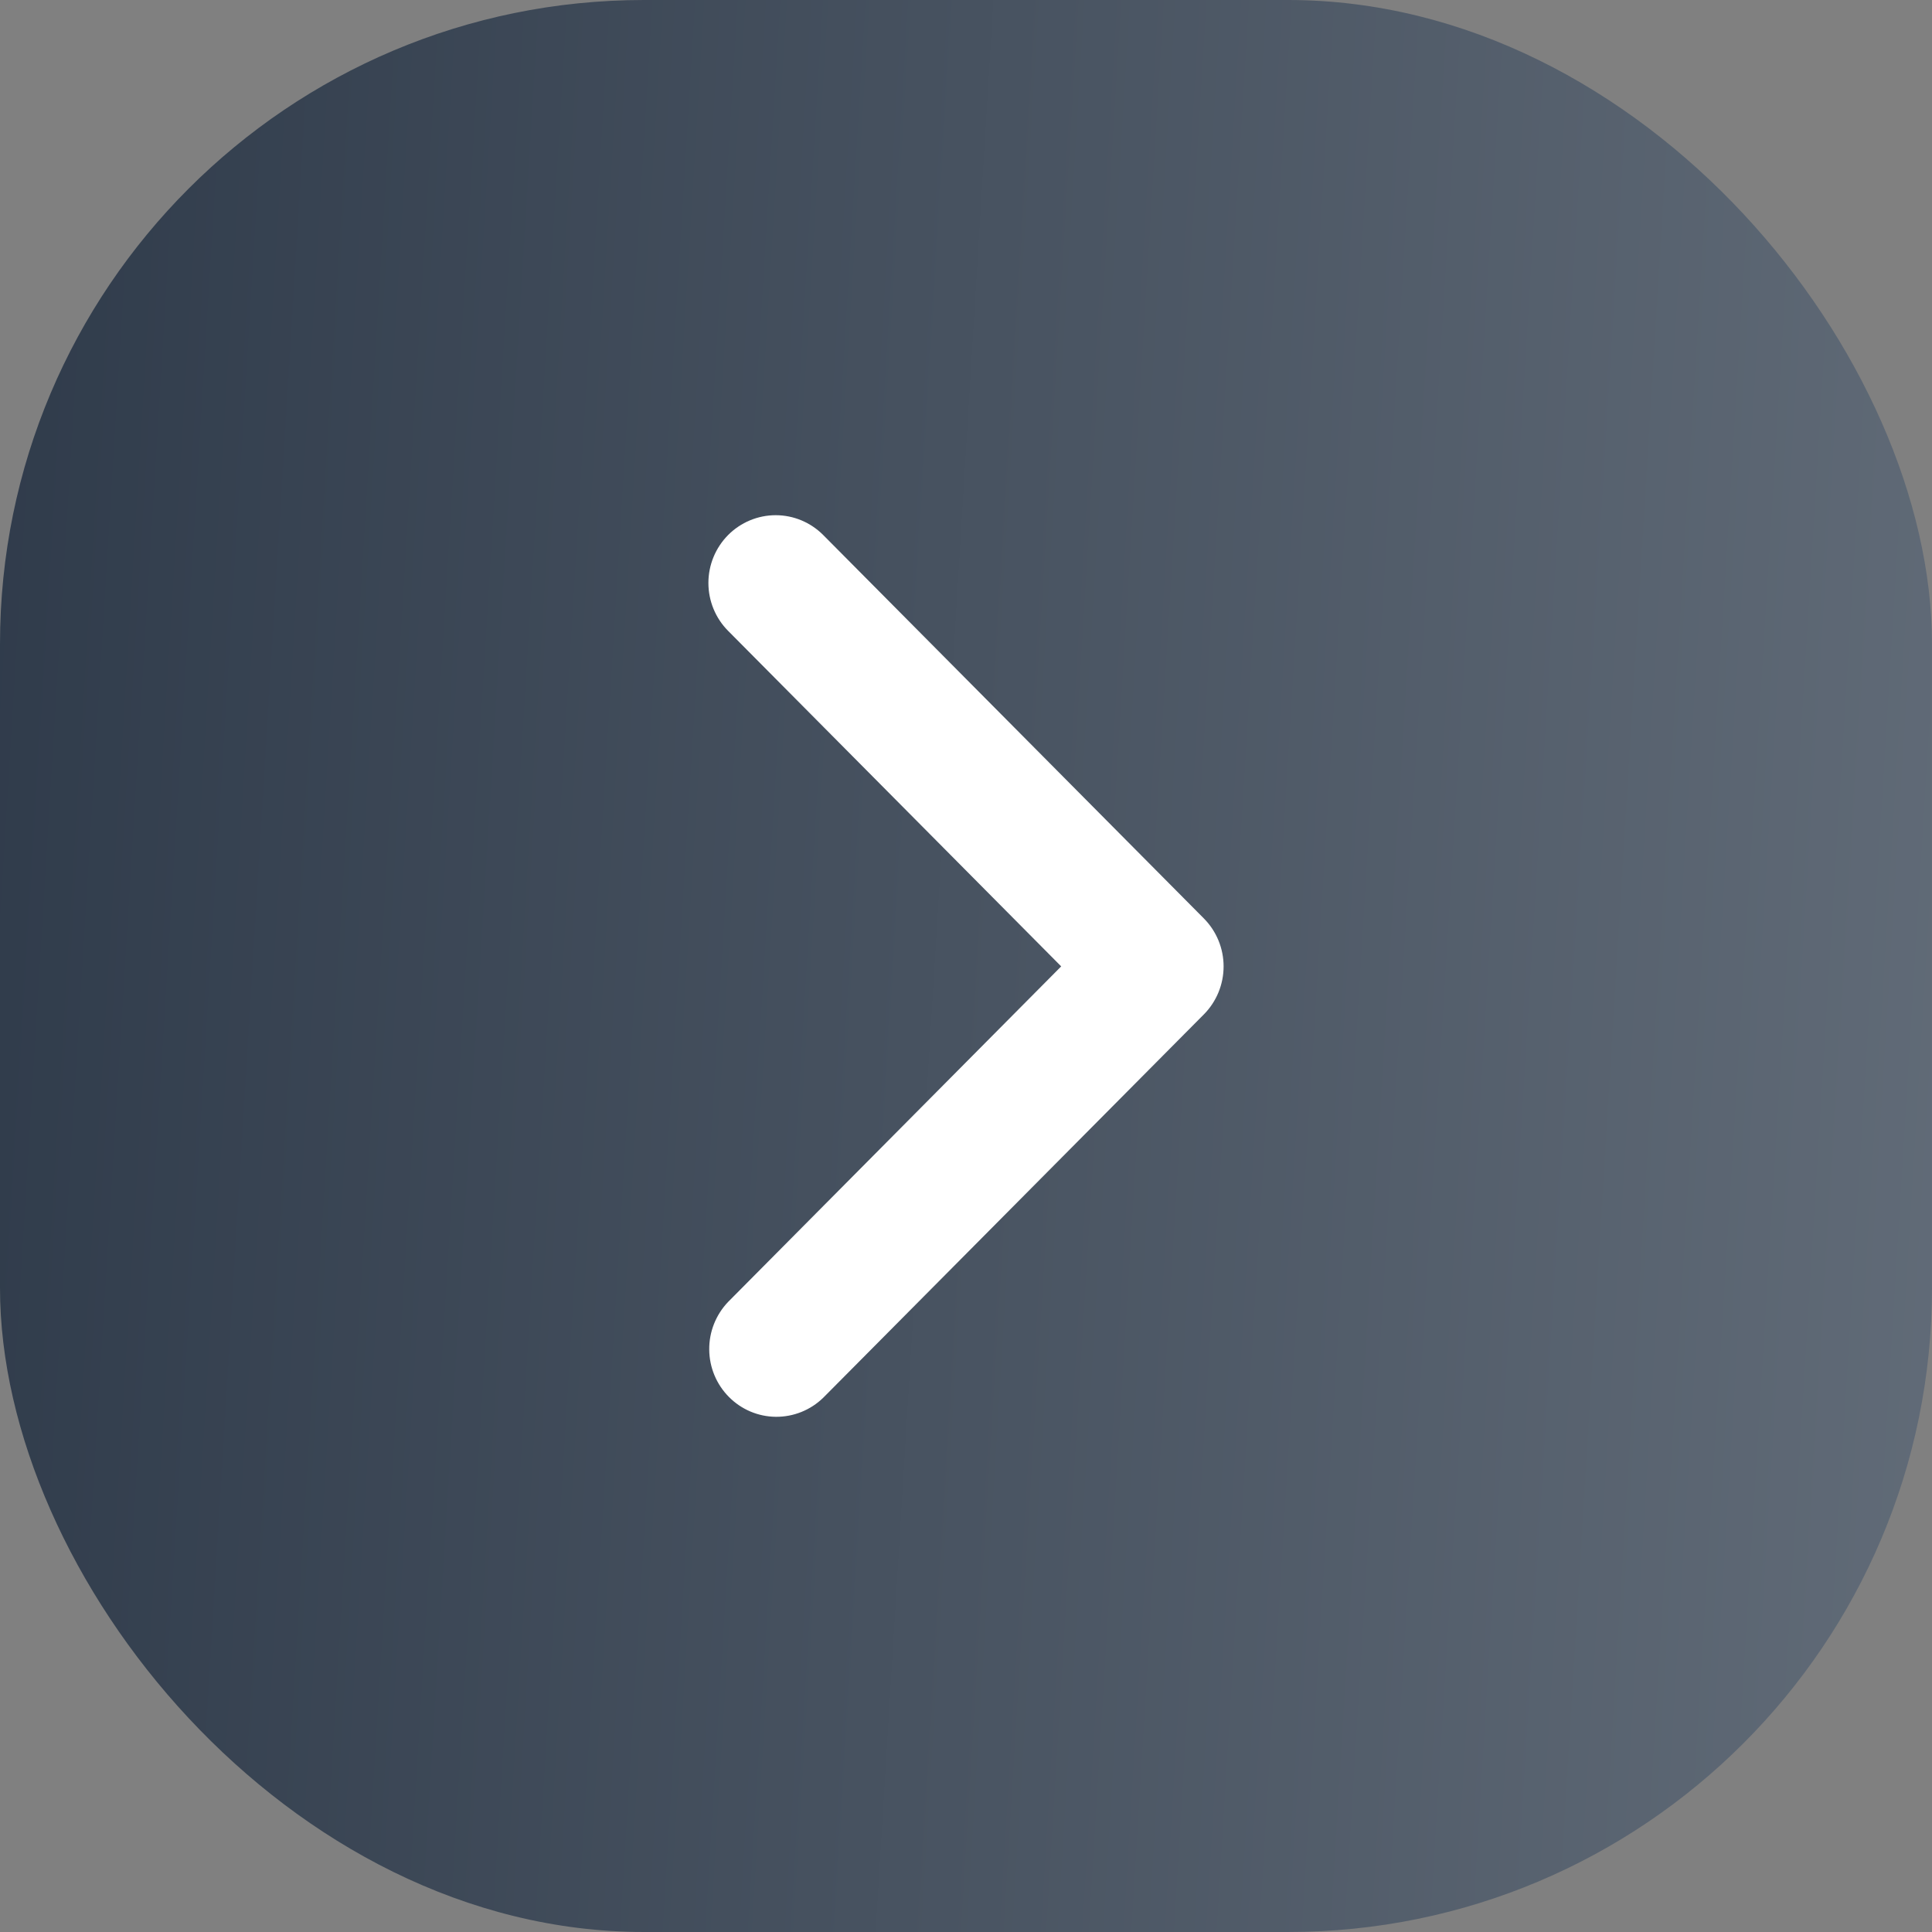 <svg width="30" height="30" viewBox="0 0 30 30" fill="none" xmlns="http://www.w3.org/2000/svg">
<rect x="0" y="0" width="30" height="30" fill="#808080" stroke="none"/>
<rect width="30" height="30" rx="10" fill="url(#paint0_linear_767_3441)"/>
<path d="M11.306 8.308C11.11 8.506 11 8.773 11 9.052C11 9.331 11.11 9.599 11.306 9.796L16.478 15.006L11.306 20.216C11.116 20.415 11.01 20.681 11.013 20.957C11.015 21.233 11.125 21.497 11.319 21.692C11.512 21.887 11.774 21.998 12.048 22C12.322 22.002 12.586 21.896 12.783 21.704L18.694 15.751C18.89 15.553 19 15.285 19 15.006C19 14.727 18.89 14.46 18.694 14.262L12.783 8.308C12.587 8.111 12.322 8 12.045 8C11.768 8 11.502 8.111 11.306 8.308V8.308Z" fill="white"/>
<defs>
<linearGradient id="paint0_linear_767_3441" x1="-5.143" y1="-4.286" x2="36.363" y2="-1.755" gradientUnits="userSpaceOnUse">
<stop stop-color="#273343"/>
<stop offset="1" stop-color="#68727E"/>
</linearGradient>
</defs>
</svg>
